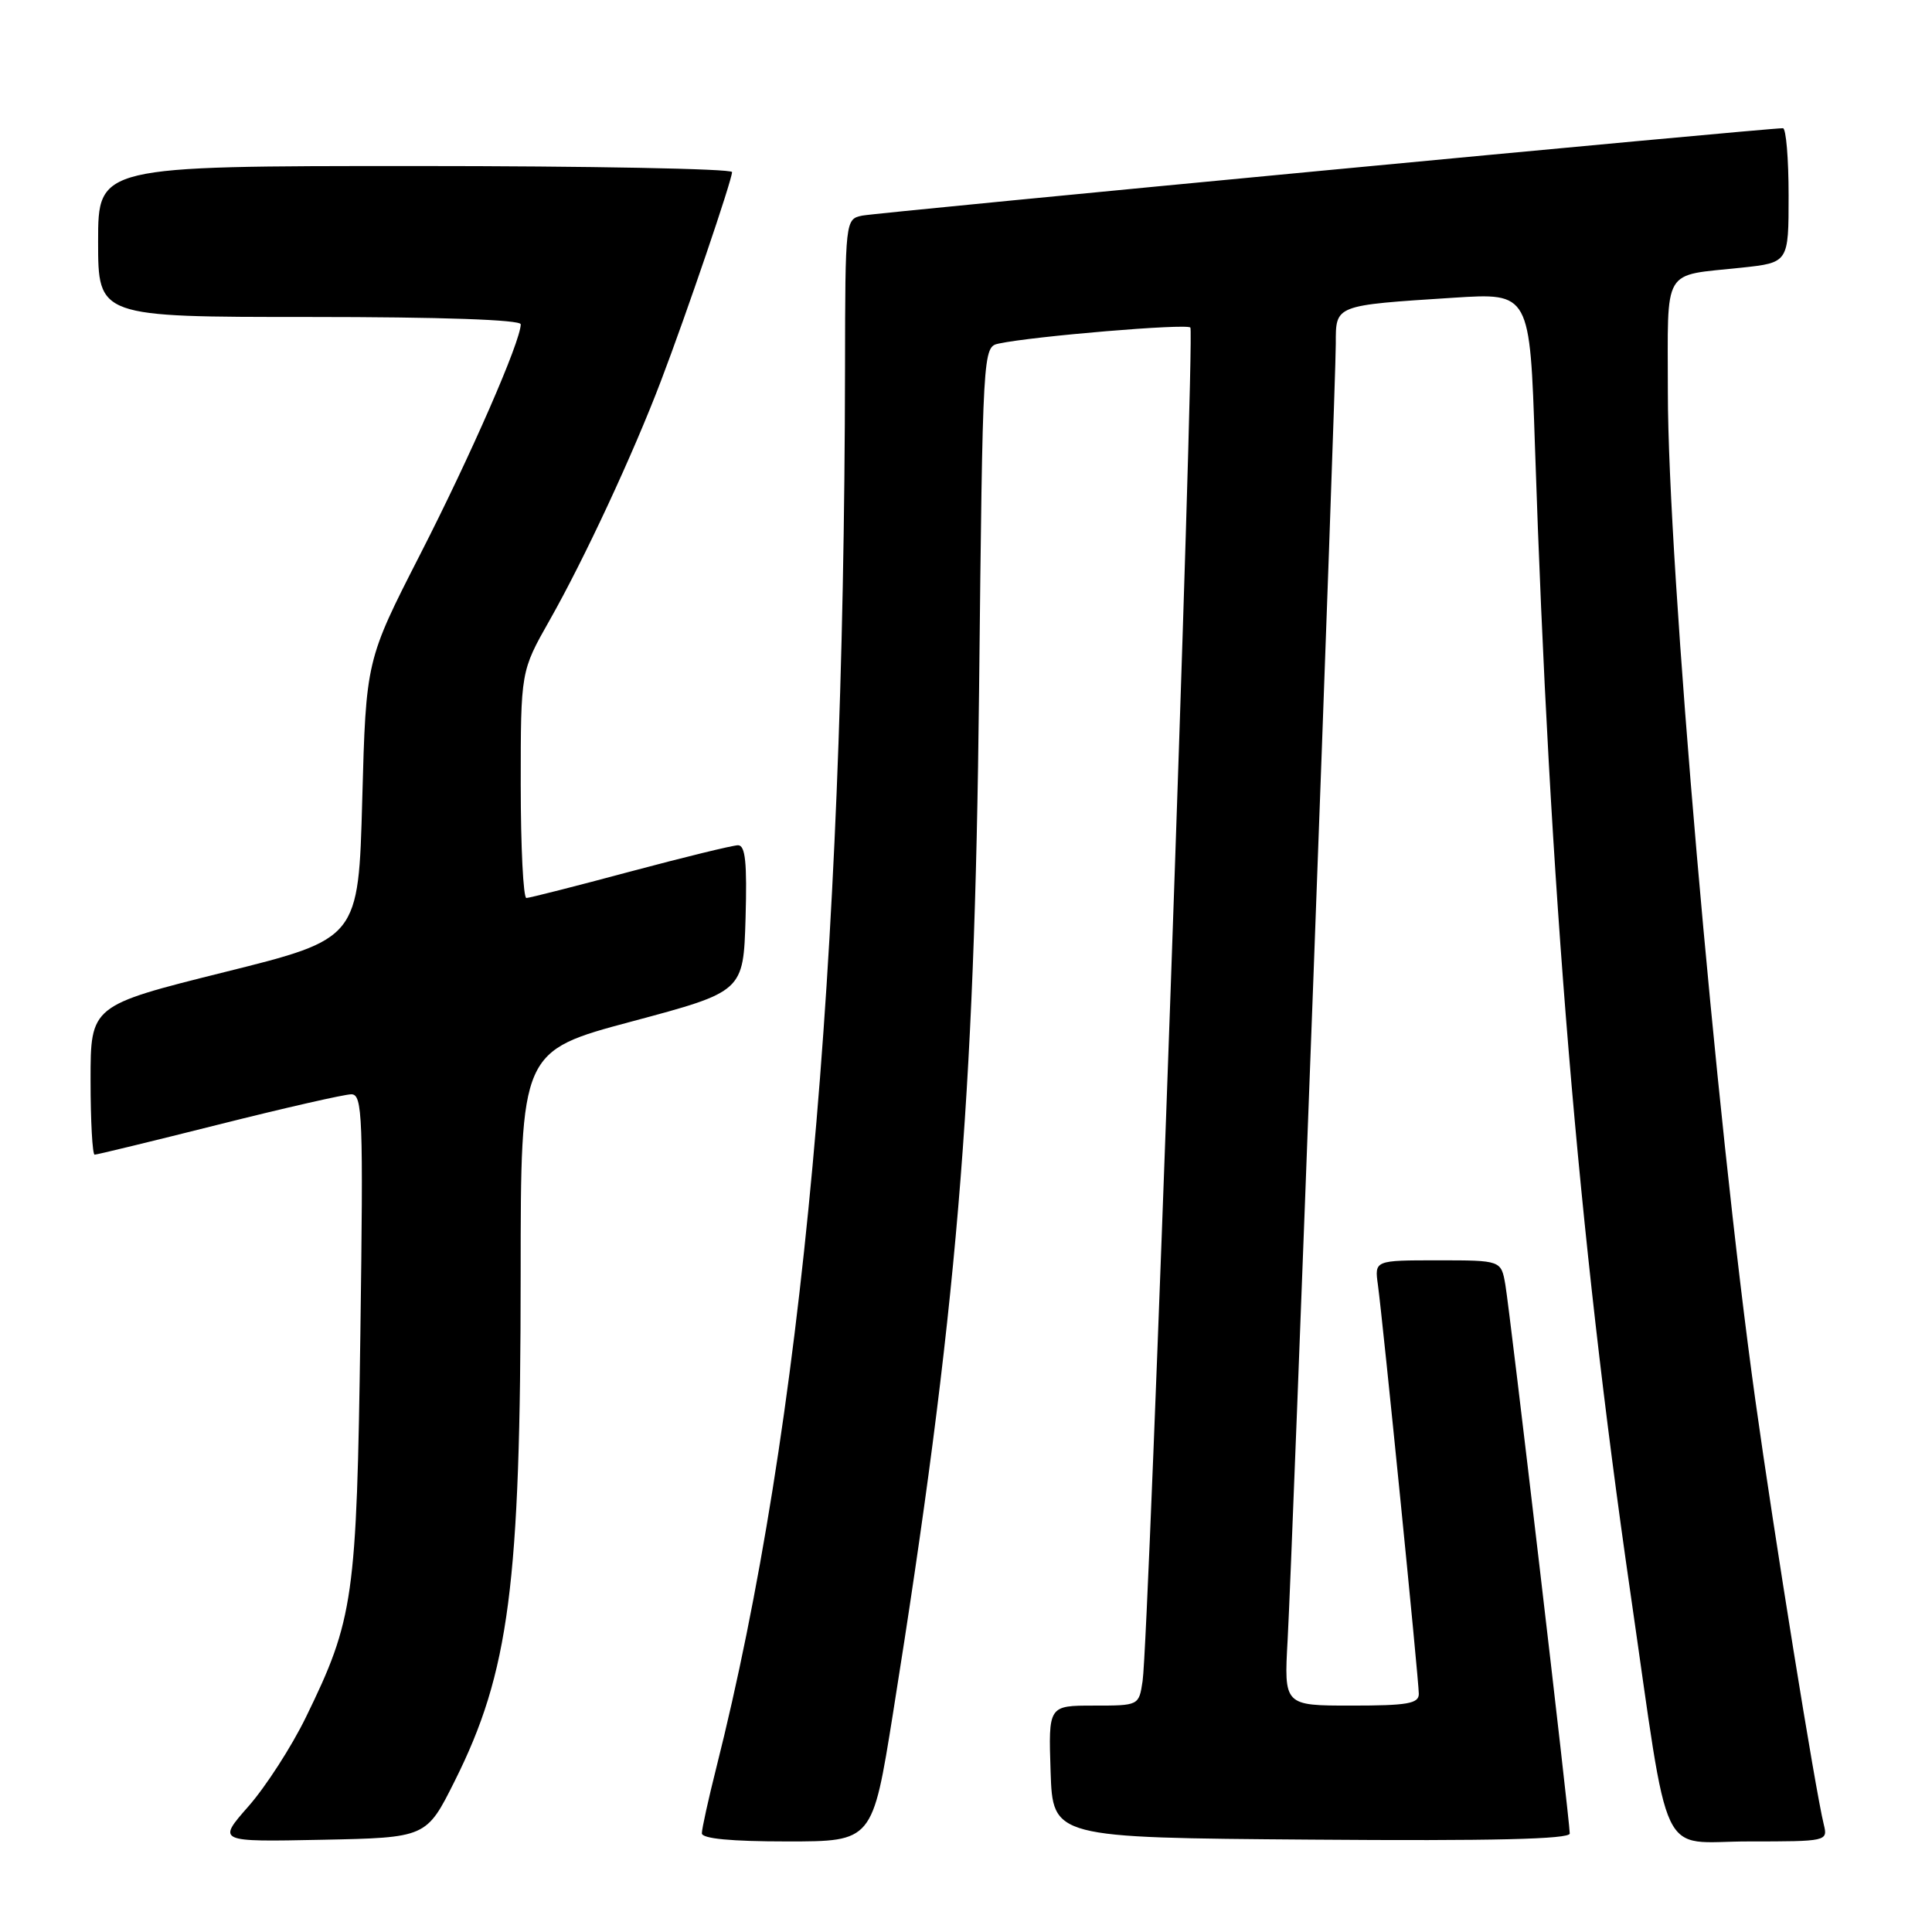 <?xml version="1.0" encoding="UTF-8" standalone="no"?>
<!DOCTYPE svg PUBLIC "-//W3C//DTD SVG 1.1//EN" "http://www.w3.org/Graphics/SVG/1.1/DTD/svg11.dtd" >
<svg xmlns="http://www.w3.org/2000/svg" xmlns:xlink="http://www.w3.org/1999/xlink" version="1.1" viewBox="0 0 256 256">
 <g >
 <path fill="currentColor"
d=" M 60.25 236.00 C 67.47 221.57 68.98 210.01 68.99 168.89 C 69.00 139.28 69.00 139.28 83.75 135.34 C 98.50 131.39 98.50 131.39 98.79 121.69 C 99.00 114.31 98.77 112.00 97.79 112.00 C 97.08 112.01 90.65 113.58 83.50 115.49 C 76.35 117.41 70.16 118.98 69.75 118.99 C 69.34 118.99 69.00 112.24 69.00 103.97 C 69.00 88.94 69.00 88.94 72.83 82.18 C 77.41 74.10 83.90 60.16 87.57 50.50 C 90.97 41.59 97.00 23.86 97.00 22.80 C 97.00 22.36 78.10 22.00 55.00 22.00 C 13.00 22.00 13.00 22.00 13.00 32.00 C 13.00 42.00 13.00 42.00 41.00 42.00 C 58.50 42.00 69.00 42.37 69.00 42.97 C 69.00 45.20 62.38 60.36 55.67 73.47 C 48.50 87.50 48.50 87.50 48.00 105.94 C 47.50 124.39 47.50 124.39 29.75 128.81 C 12.00 133.24 12.00 133.24 12.00 143.12 C 12.00 148.55 12.25 153.00 12.54 153.00 C 12.84 153.00 20.25 151.20 29.00 149.00 C 37.75 146.80 45.65 145.00 46.55 145.00 C 48.04 145.00 48.15 147.82 47.75 176.75 C 47.26 211.83 46.88 214.54 40.52 227.57 C 38.62 231.46 35.20 236.76 32.92 239.35 C 28.78 244.06 28.78 244.06 42.64 243.78 C 56.50 243.50 56.50 243.50 60.25 236.00 Z  M 118.31 227.13 C 126.78 174.07 129.14 146.06 129.73 91.74 C 130.22 46.00 130.23 45.98 132.36 45.52 C 136.92 44.55 157.19 42.85 157.73 43.40 C 158.35 44.02 152.24 217.25 151.40 222.75 C 150.91 226.00 150.91 226.00 144.92 226.00 C 138.92 226.00 138.92 226.00 139.21 234.75 C 139.50 243.50 139.50 243.50 173.75 243.76 C 197.75 243.95 208.00 243.70 208.00 242.95 C 208.00 241.26 200.09 173.89 199.47 170.25 C 198.91 167.00 198.91 167.00 190.52 167.00 C 182.13 167.00 182.13 167.00 182.58 170.25 C 183.23 174.99 188.00 222.61 188.00 224.45 C 188.00 225.74 186.48 226.00 179.06 226.00 C 170.13 226.00 170.13 226.00 170.62 217.25 C 171.25 205.81 177.00 51.25 177.00 45.54 C 177.00 40.39 176.78 40.47 192.61 39.45 C 202.72 38.80 202.72 38.80 203.39 59.15 C 205.33 117.73 209.14 163.47 216.03 211.00 C 221.35 247.67 219.60 244.00 231.72 244.00 C 242.10 244.00 242.21 243.98 241.66 241.75 C 240.55 237.28 235.04 203.10 232.59 185.50 C 227.35 147.95 221.00 74.75 221.00 52.00 C 221.00 35.13 220.12 36.61 230.75 35.47 C 237.00 34.80 237.00 34.80 237.00 25.90 C 237.00 21.01 236.66 16.99 236.25 16.99 C 234.30 16.95 116.22 28.16 114.25 28.57 C 112.01 29.04 112.00 29.12 111.97 48.77 C 111.85 128.64 106.29 189.05 94.93 234.17 C 93.87 238.38 93.00 242.32 93.00 242.92 C 93.00 243.63 96.86 244.00 104.31 244.00 C 115.61 244.00 115.61 244.00 118.31 227.13 Z "/>
</g>
</svg>